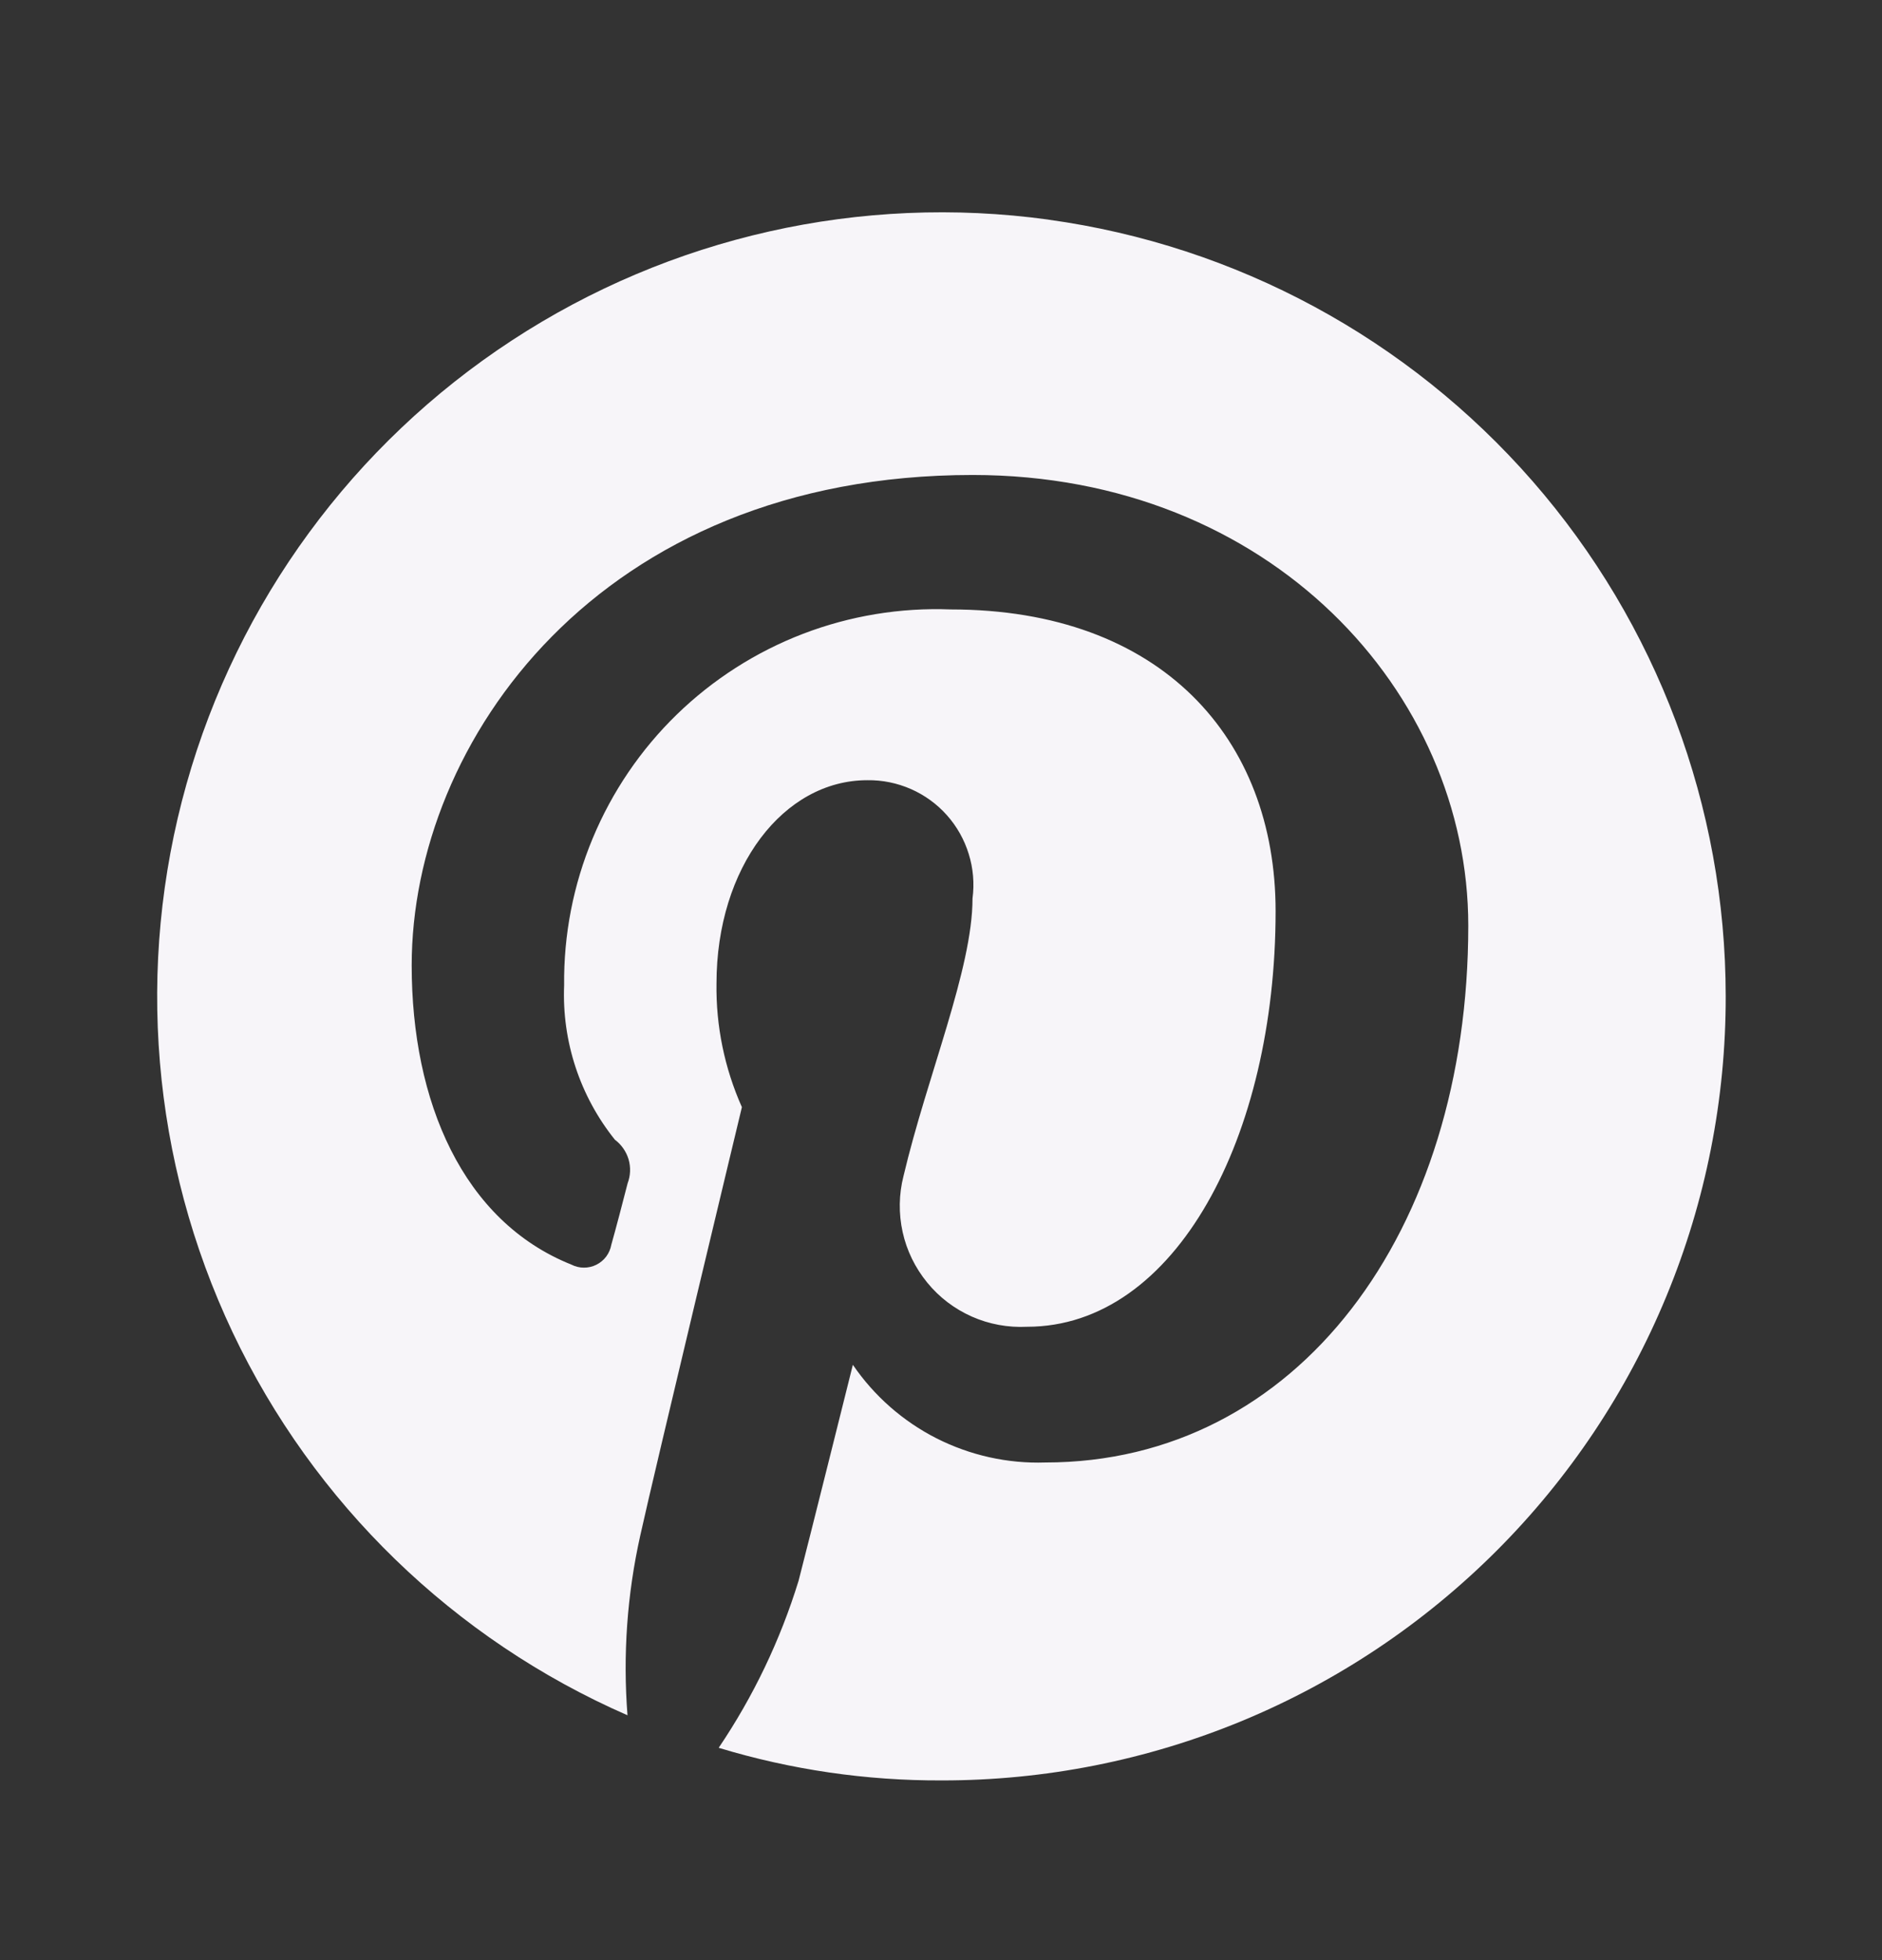 <svg width="24" height="25" viewBox="0 0 24 25" fill="none" xmlns="http://www.w3.org/2000/svg">
<rect x="0" y="0" width="24" height="25" fill="#333333" stroke="none"/>
<path d="M13.37 2.801C10.977 2.472 8.546 3.02 6.526 4.343C4.505 5.666 3.032 7.676 2.378 10.001C1.724 12.326 1.933 14.809 2.966 16.992C4 19.175 5.789 20.91 8.002 21.877C7.942 21.109 7.997 20.336 8.165 19.584C8.35 18.745 9.461 14.121 9.461 14.121C9.24 13.625 9.129 13.087 9.137 12.544C9.137 11.059 9.994 9.951 11.06 9.951C11.252 9.948 11.441 9.987 11.617 10.064C11.792 10.141 11.949 10.255 12.076 10.398C12.203 10.541 12.298 10.71 12.354 10.893C12.411 11.076 12.427 11.269 12.402 11.459C12.402 12.359 11.824 13.721 11.522 14.999C11.462 15.233 11.459 15.479 11.511 15.715C11.563 15.951 11.671 16.171 11.824 16.358C11.977 16.546 12.172 16.694 12.393 16.792C12.614 16.89 12.855 16.934 13.097 16.922C14.995 16.922 16.267 14.491 16.267 11.621C16.267 9.421 14.81 7.773 12.124 7.773C11.481 7.748 10.84 7.854 10.24 8.084C9.639 8.315 9.092 8.665 8.631 9.113C8.17 9.561 7.805 10.099 7.558 10.693C7.311 11.286 7.187 11.924 7.194 12.567C7.165 13.28 7.395 13.98 7.842 14.537C7.925 14.599 7.986 14.687 8.016 14.787C8.045 14.887 8.041 14.994 8.004 15.091C7.958 15.275 7.842 15.714 7.796 15.875C7.786 15.93 7.764 15.981 7.731 16.026C7.698 16.07 7.655 16.106 7.605 16.131C7.555 16.156 7.501 16.168 7.445 16.168C7.39 16.168 7.335 16.154 7.286 16.129C5.902 15.575 5.25 14.052 5.25 12.313C5.25 9.466 7.634 6.058 12.404 6.058C16.2 6.058 18.724 8.835 18.724 11.805C18.724 15.714 16.547 18.653 13.33 18.653C12.849 18.669 12.372 18.562 11.943 18.345C11.514 18.127 11.147 17.804 10.876 17.407C10.876 17.407 10.298 19.723 10.184 20.161C9.951 20.918 9.608 21.636 9.165 22.292C10.088 22.572 11.047 22.712 12.011 22.708C13.325 22.709 14.625 22.451 15.839 21.949C17.053 21.446 18.155 20.709 19.084 19.78C20.013 18.851 20.749 17.748 21.25 16.534C21.752 15.32 22.009 14.019 22.007 12.705C22.006 10.29 21.131 7.957 19.544 6.137C17.956 4.317 15.764 3.132 13.372 2.802L13.37 2.801Z" fill="#F7F5F9"/>
</svg>
